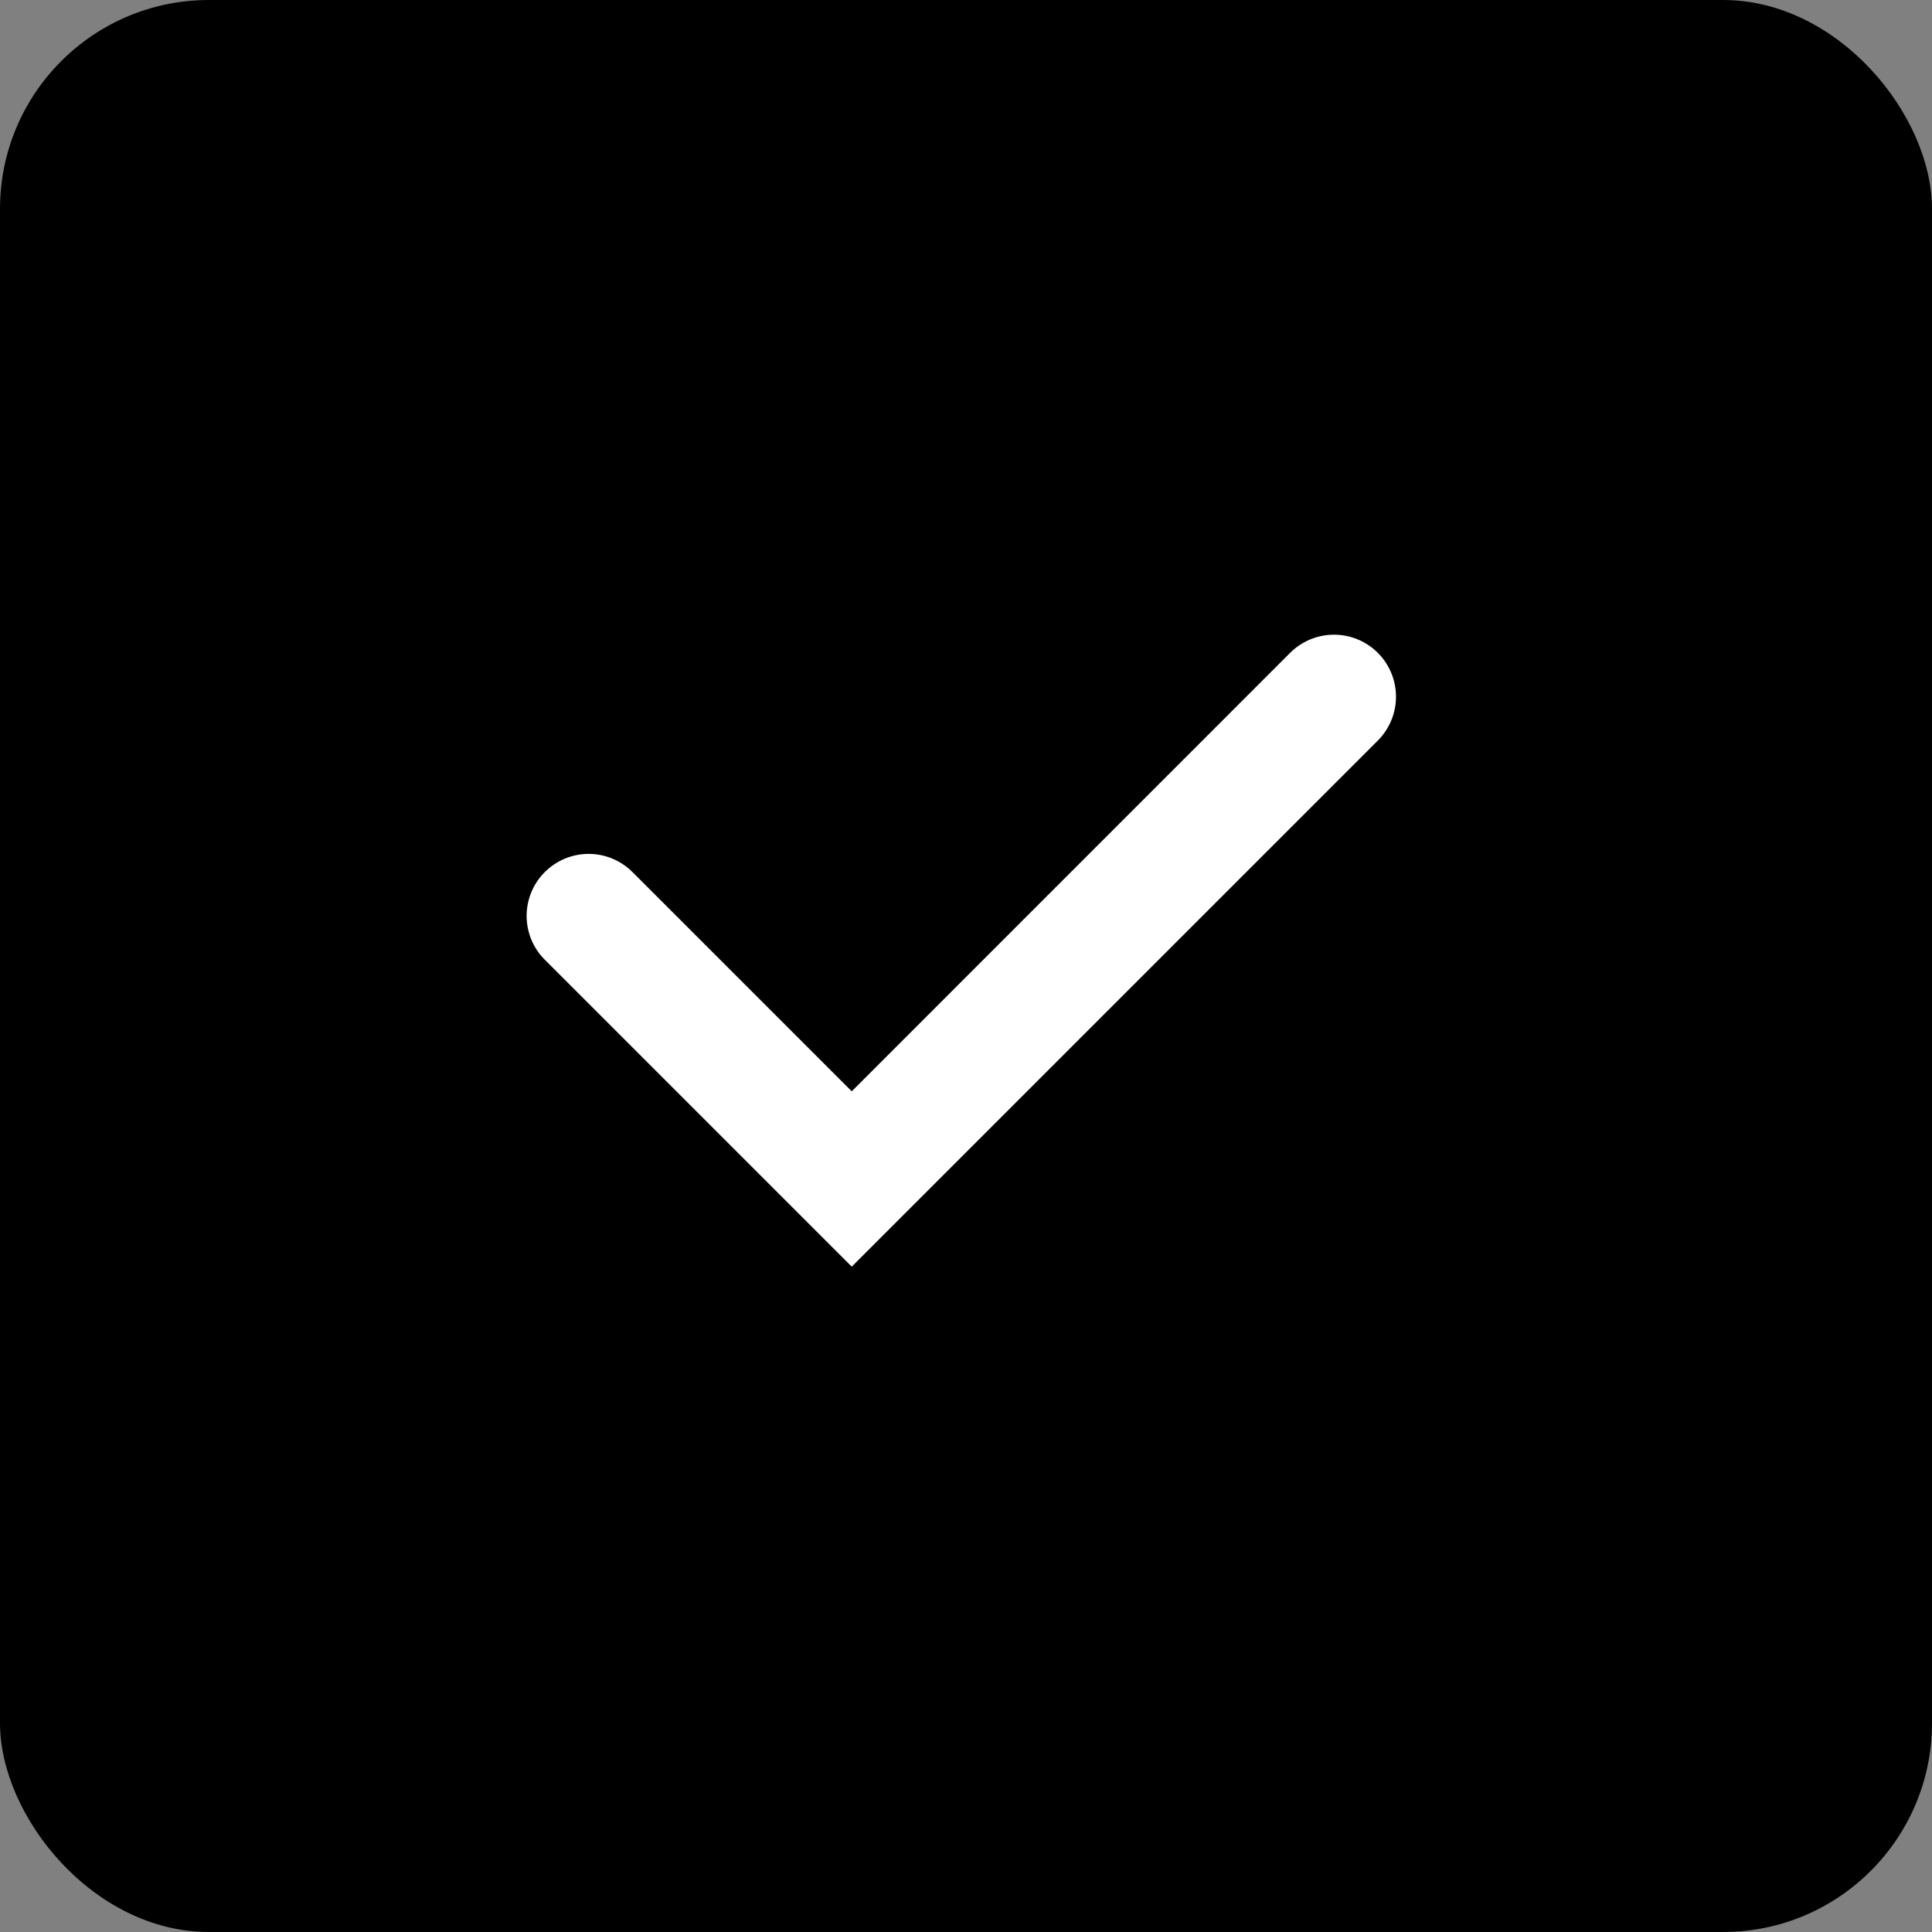 <svg width="74" height="74" viewBox="0 0 74 74" fill="none" xmlns="http://www.w3.org/2000/svg">
<rect x="0" y="0" width="74" height="74" fill="#808080" stroke="none"/>
<rect width="74" height="74" rx="8" fill="black"/>
<path d="M20.867 33.402C21.312 32.957 21.916 32.706 22.546 32.706C23.175 32.706 23.779 32.957 24.225 33.402L32.623 41.8L49.414 25.006C49.635 24.786 49.896 24.61 50.185 24.491C50.473 24.372 50.782 24.31 51.094 24.31C51.406 24.31 51.715 24.371 52.003 24.49C52.291 24.61 52.553 24.785 52.774 25.005C52.994 25.226 53.169 25.487 53.289 25.776C53.408 26.064 53.47 26.373 53.47 26.684C53.47 26.997 53.409 27.305 53.289 27.594C53.17 27.882 52.995 28.144 52.775 28.364L32.623 48.516L20.867 36.76C20.421 36.315 20.171 35.711 20.171 35.081C20.171 34.451 20.421 33.847 20.867 33.402Z" fill="white"/>
</svg>
